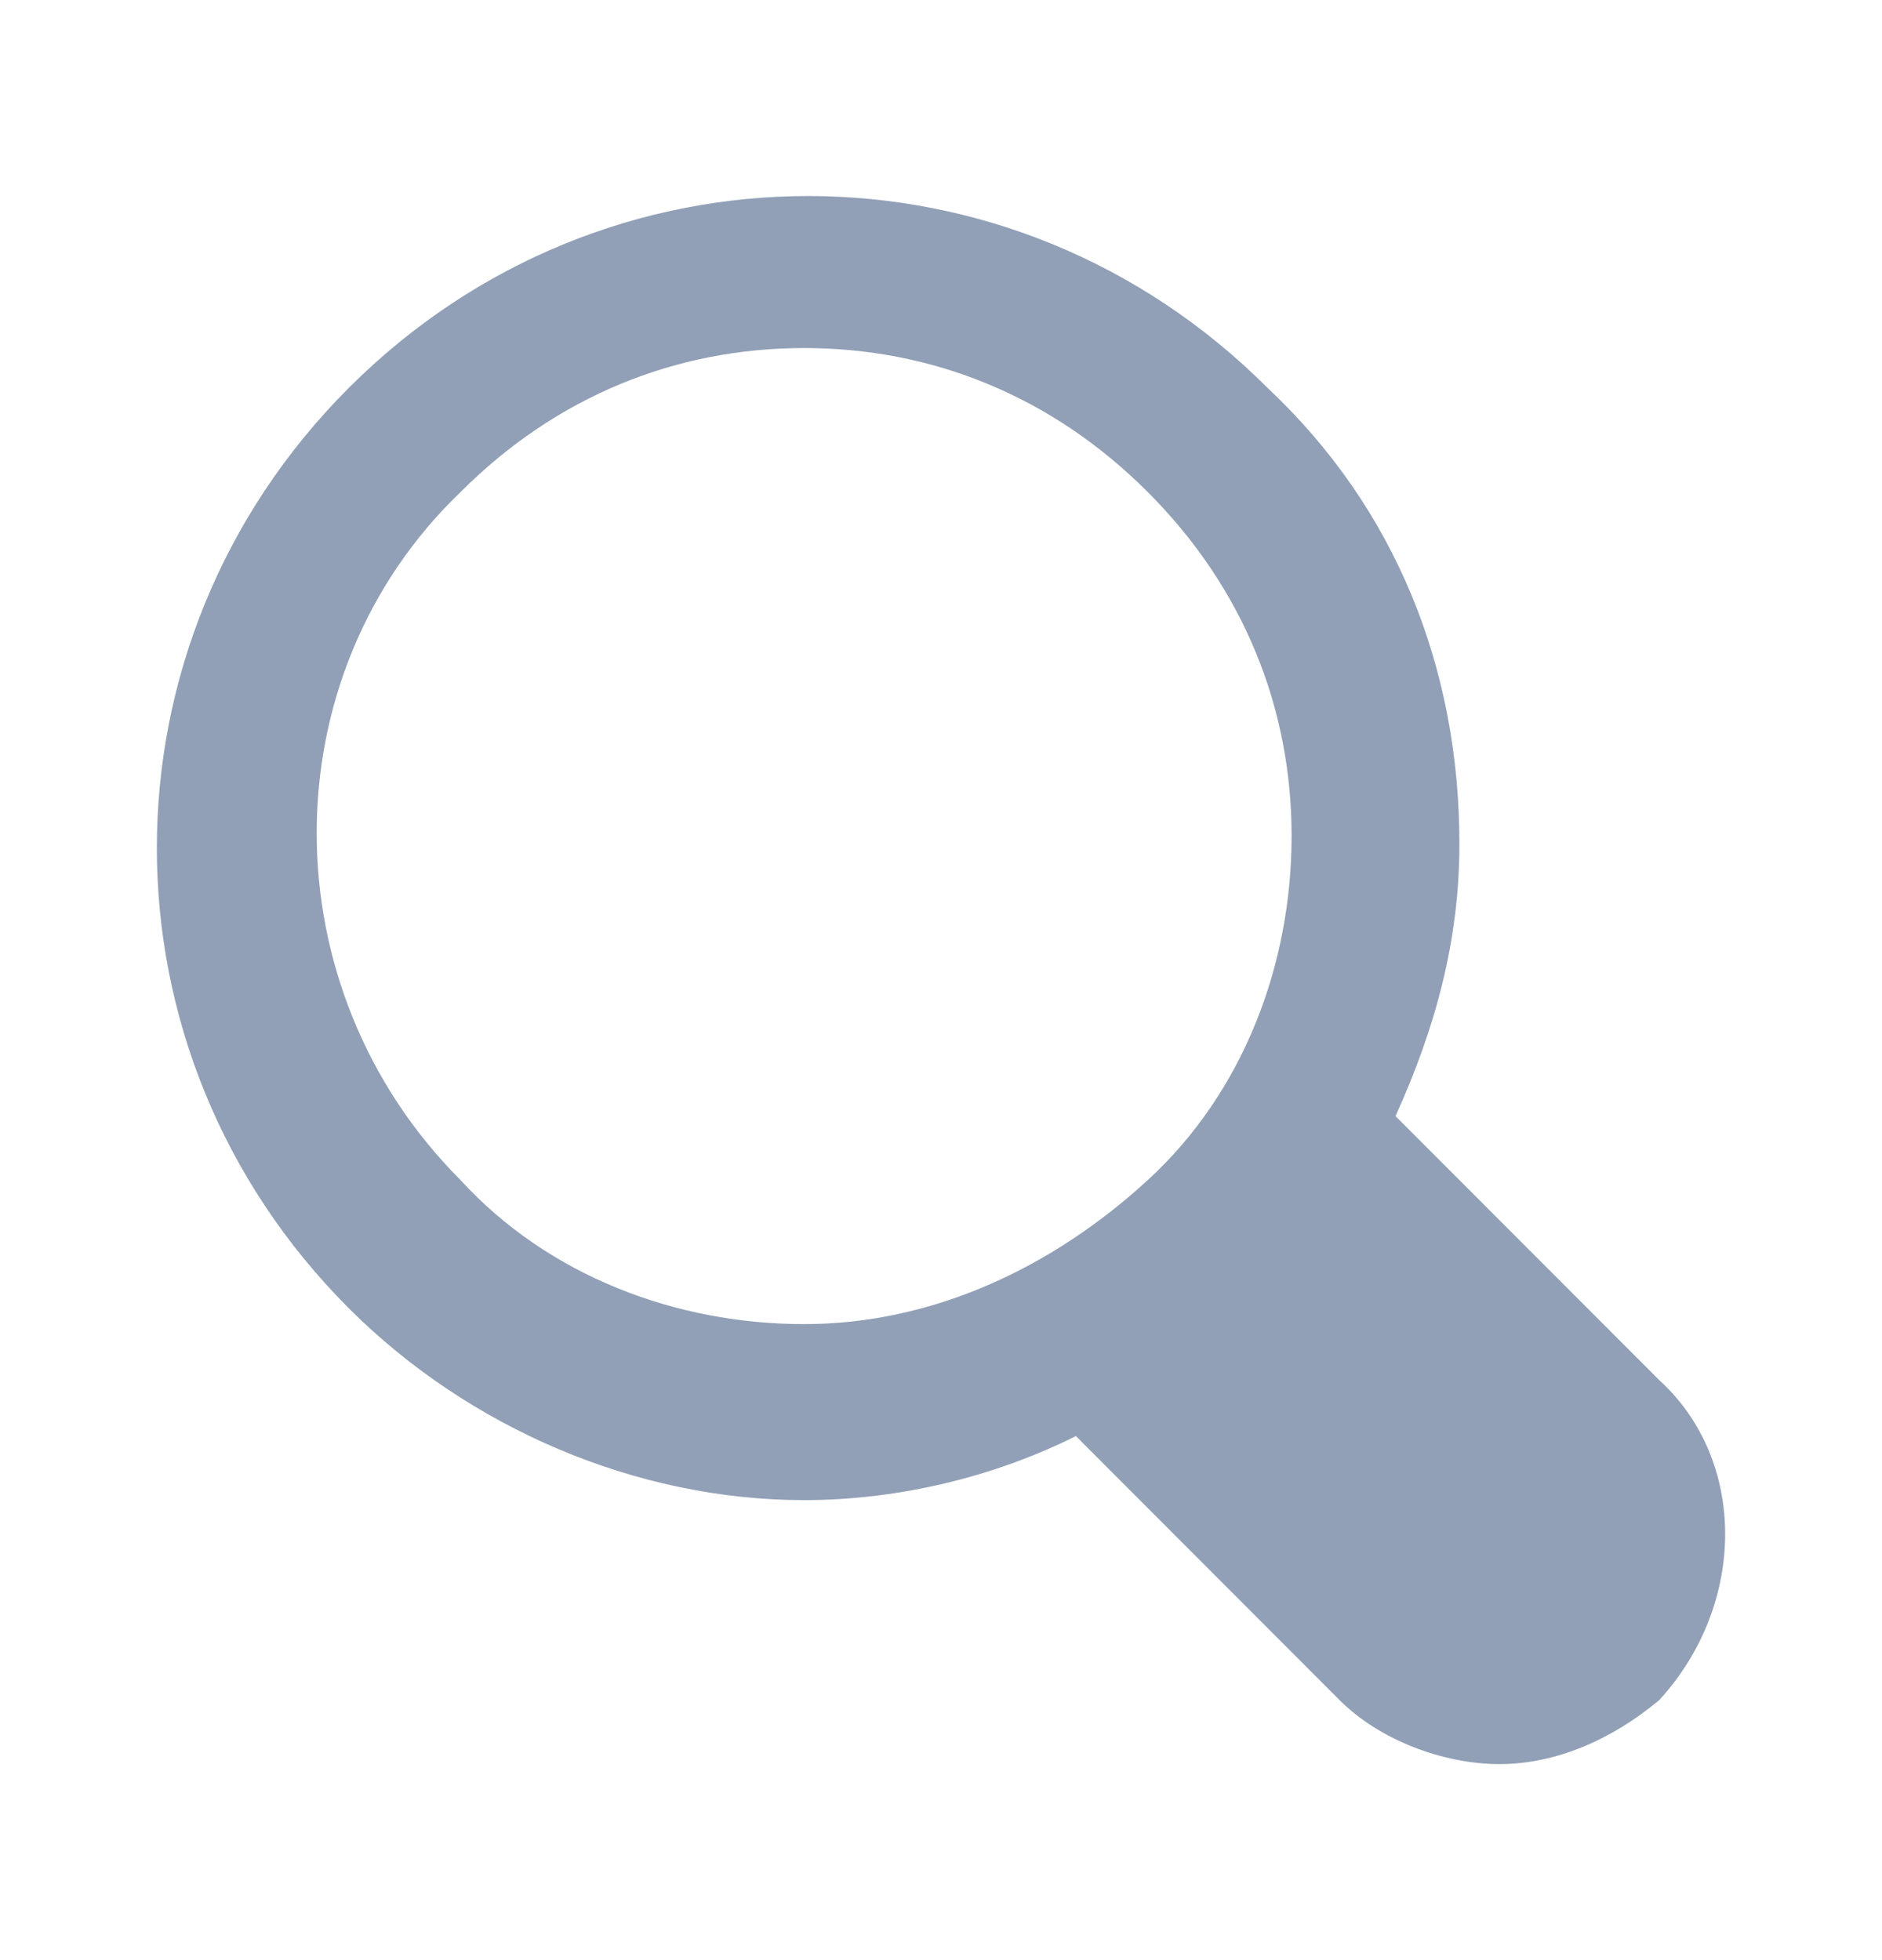 <svg width="24" height="25" viewBox="0 0 24 25" fill="none" xmlns="http://www.w3.org/2000/svg">
<path d="M21.159 17.602L17.796 14.235C18.306 13.112 18.611 11.99 18.611 10.765C18.611 8.52 17.796 6.48 16.166 4.949C12.905 1.684 7.707 1.684 4.446 4.949C1.185 8.214 1.185 13.418 4.446 16.684C5.975 18.214 8.115 19.133 10.255 19.133C11.478 19.133 12.701 18.826 13.72 18.316L17.083 21.684C17.592 22.194 18.408 22.5 19.121 22.5C19.834 22.5 20.548 22.194 21.159 21.684C22.28 20.459 22.28 18.622 21.159 17.602ZM5.873 15.051C3.427 12.602 3.427 8.622 5.873 6.276C7.096 5.051 8.624 4.439 10.255 4.439C11.885 4.439 13.414 5.051 14.637 6.276C15.86 7.5 16.471 9.031 16.471 10.663C16.471 12.296 15.86 13.929 14.637 15.051C13.414 16.174 11.885 16.888 10.255 16.888C8.624 16.888 6.994 16.276 5.873 15.051Z" fill="#91A0B6"/>
</svg>
